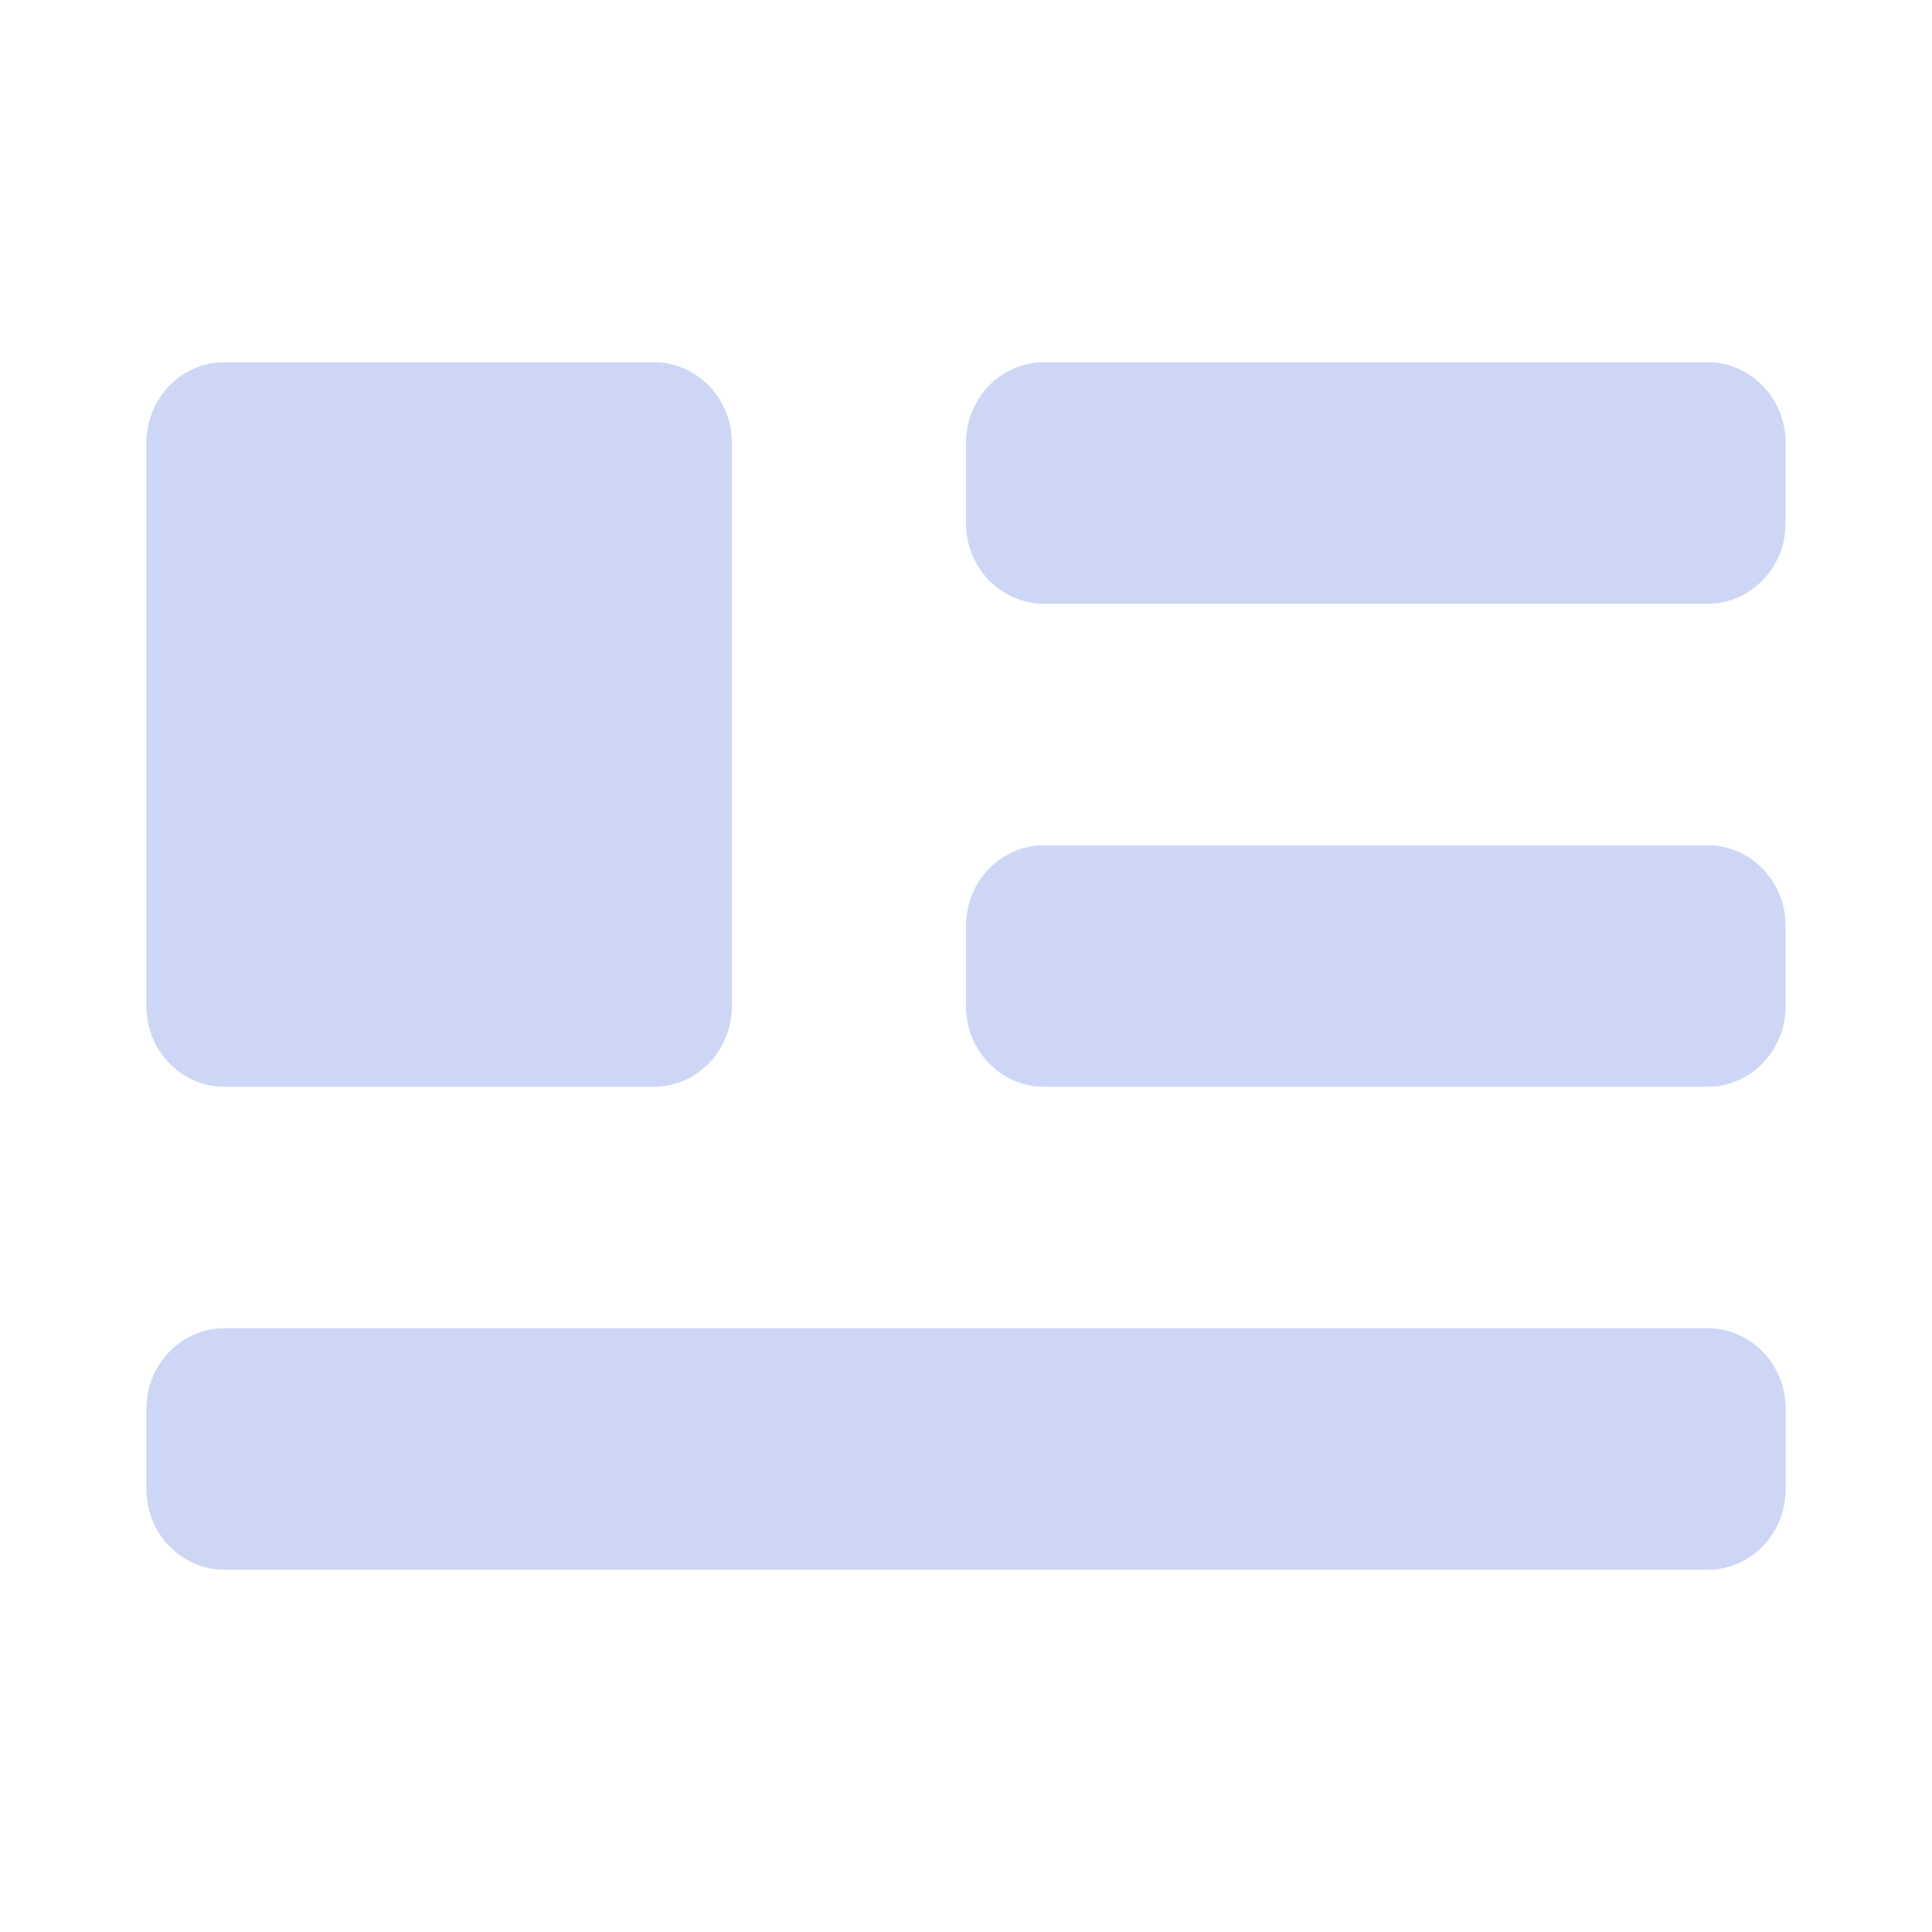 <svg width="22" height="22" viewBox="0 0 22 22" fill="none" xmlns="http://www.w3.org/2000/svg">
<path d="M7.445 4.125H2.556C2.065 4.125 1.667 4.535 1.667 5.042V11.458C1.667 11.965 2.065 12.375 2.556 12.375H7.445C7.936 12.375 8.334 11.965 8.334 11.458V5.042C8.334 4.535 7.936 4.125 7.445 4.125Z" fill="url(#paint0_linear_451_2243)"/>
<path d="M2.556 17.875H19.445C19.936 17.875 20.334 17.465 20.334 16.958V16.042C20.334 15.535 19.936 15.125 19.445 15.125H2.556C2.065 15.125 1.667 15.535 1.667 16.042V16.958C1.667 17.465 2.065 17.875 2.556 17.875Z" fill="url(#paint1_linear_451_2243)"/>
<path d="M11.889 12.375H19.444C19.935 12.375 20.333 11.965 20.333 11.458V10.542C20.333 10.035 19.935 9.625 19.444 9.625H11.889C11.398 9.625 11 10.035 11 10.542V11.458C11 11.965 11.398 12.375 11.889 12.375Z" fill="url(#paint2_linear_451_2243)"/>
<path d="M11.889 6.875H19.444C19.935 6.875 20.333 6.465 20.333 5.958V5.042C20.333 4.535 19.935 4.125 19.444 4.125H11.889C11.398 4.125 11 4.535 11 5.042V5.958C11 6.465 11.398 6.875 11.889 6.875Z" fill="url(#paint3_linear_451_2243)"/>
<defs>
<linearGradient id="paint0_linear_451_2243" x1="11" y1="17.875" x2="11" y2="4.125" gradientUnits="userSpaceOnUse">
<stop stop-color="#cdd6f4"/>
<stop offset="1" stop-color="#cdd6f4"/>
</linearGradient>
<linearGradient id="paint1_linear_451_2243" x1="11" y1="17.875" x2="11" y2="4.125" gradientUnits="userSpaceOnUse">
<stop stop-color="#cdd6f4"/>
<stop offset="1" stop-color="#cdd6f4"/>
</linearGradient>
<linearGradient id="paint2_linear_451_2243" x1="11" y1="17.875" x2="11" y2="4.125" gradientUnits="userSpaceOnUse">
<stop stop-color="#cdd6f4"/>
<stop offset="1" stop-color="#cdd6f4"/>
</linearGradient>
<linearGradient id="paint3_linear_451_2243" x1="11" y1="17.875" x2="11" y2="4.125" gradientUnits="userSpaceOnUse">
<stop stop-color="#cdd6f4"/>
<stop offset="1" stop-color="#cdd6f4"/>
</linearGradient>
</defs>
</svg>
